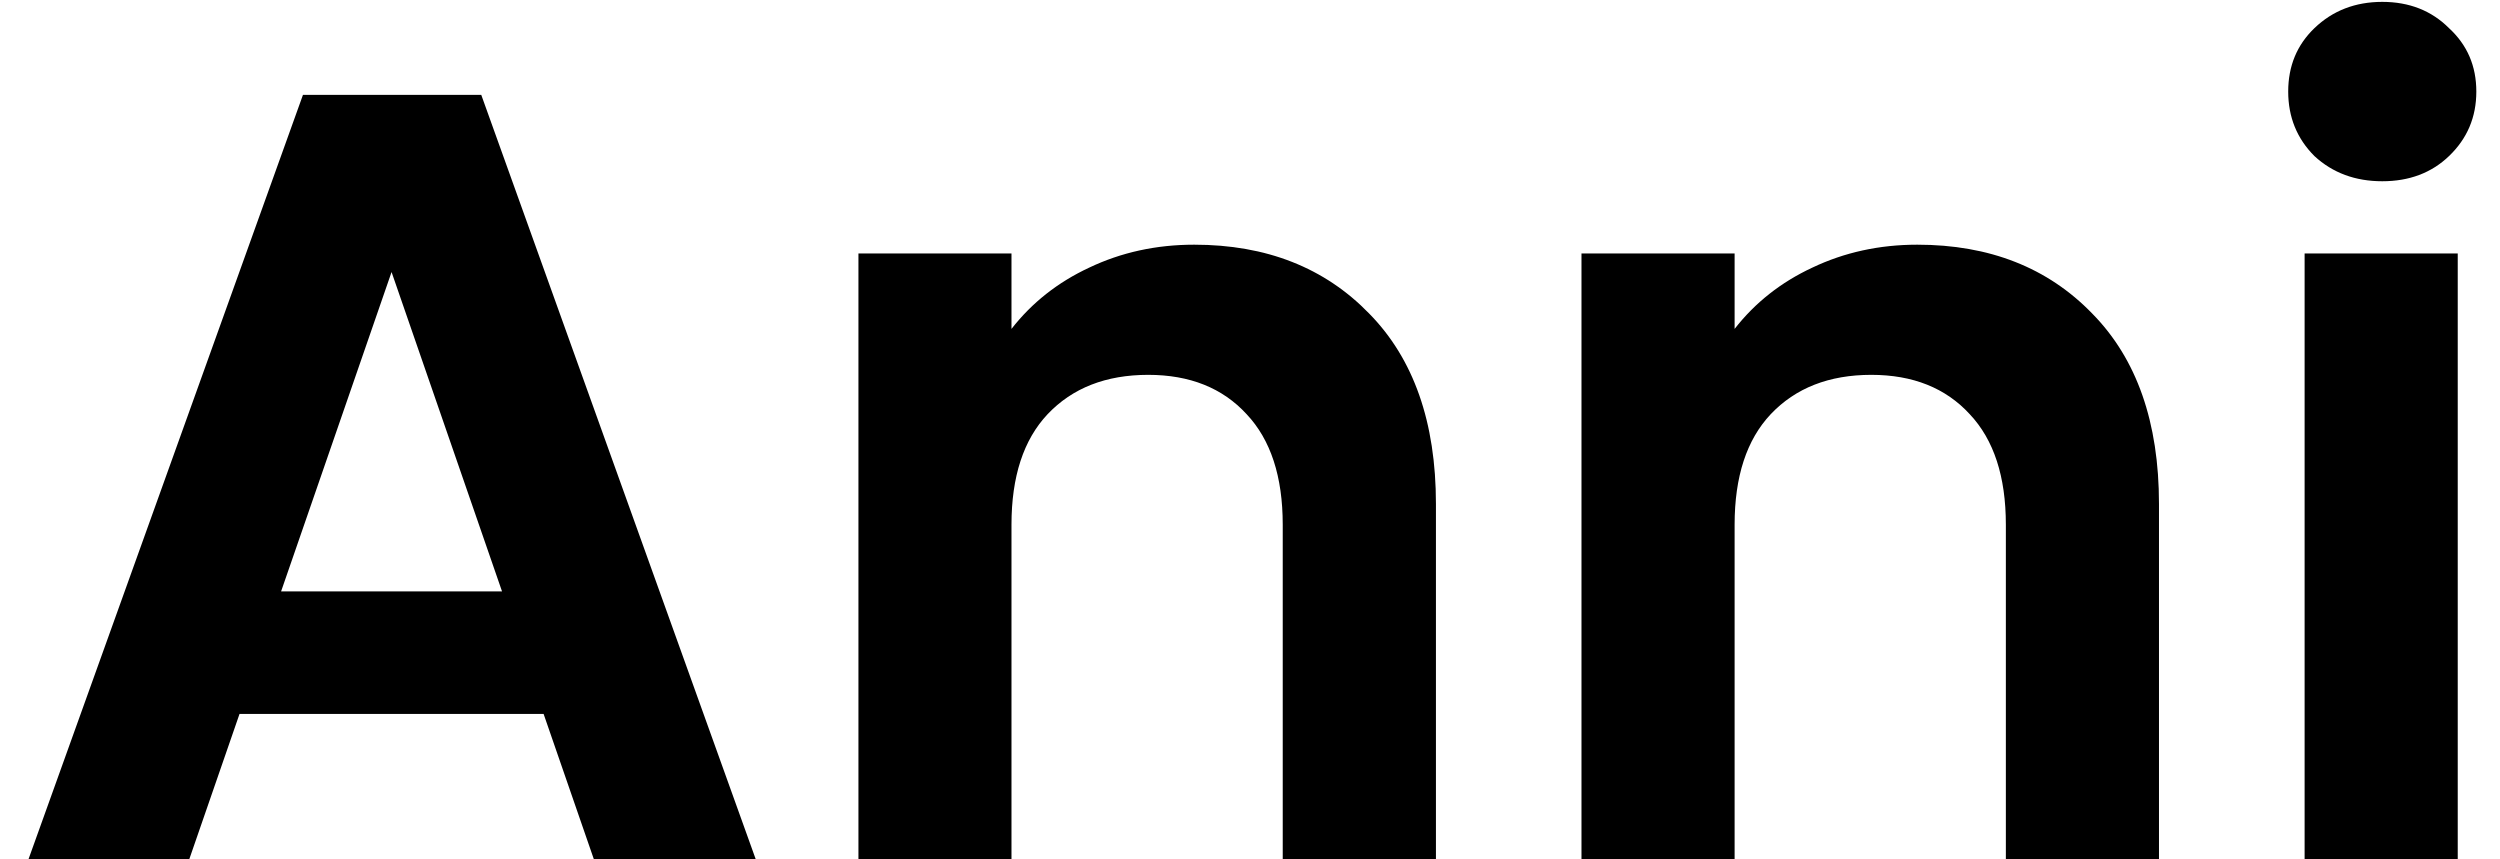 <svg width="32" height="11" viewBox="0 0 32 11" fill="none" xmlns="http://www.w3.org/2000/svg">
<path d="M6.958 9.138H3.066L2.422 11H0.364L3.878 1.214H6.16L9.674 11H7.602L6.958 9.138ZM6.426 7.57L5.012 3.482L3.598 7.57H6.426ZM15.286 3.132C16.209 3.132 16.956 3.426 17.526 4.014C18.095 4.593 18.38 5.405 18.38 6.45V11H16.419V6.716C16.419 6.1 16.265 5.629 15.957 5.302C15.649 4.966 15.229 4.798 14.697 4.798C14.156 4.798 13.727 4.966 13.409 5.302C13.101 5.629 12.947 6.1 12.947 6.716V11H10.988V3.244H12.947V4.21C13.209 3.874 13.54 3.613 13.941 3.426C14.352 3.23 14.8 3.132 15.286 3.132ZM24.541 3.132C25.465 3.132 26.212 3.426 26.781 4.014C27.351 4.593 27.635 5.405 27.635 6.45V11H25.675V6.716C25.675 6.1 25.521 5.629 25.213 5.302C24.905 4.966 24.485 4.798 23.953 4.798C23.412 4.798 22.983 4.966 22.665 5.302C22.357 5.629 22.203 6.1 22.203 6.716V11H20.243V3.244H22.203V4.21C22.465 3.874 22.796 3.613 23.197 3.426C23.608 3.23 24.056 3.132 24.541 3.132ZM30.493 2.32C30.148 2.32 29.858 2.213 29.625 1.998C29.401 1.774 29.289 1.499 29.289 1.172C29.289 0.845 29.401 0.575 29.625 0.36C29.858 0.136 30.148 0.024 30.493 0.024C30.838 0.024 31.123 0.136 31.347 0.36C31.581 0.575 31.697 0.845 31.697 1.172C31.697 1.499 31.581 1.774 31.347 1.998C31.123 2.213 30.838 2.32 30.493 2.32ZM31.459 3.244V11H29.499V3.244H31.459Z" fill="black"/>
</svg>
